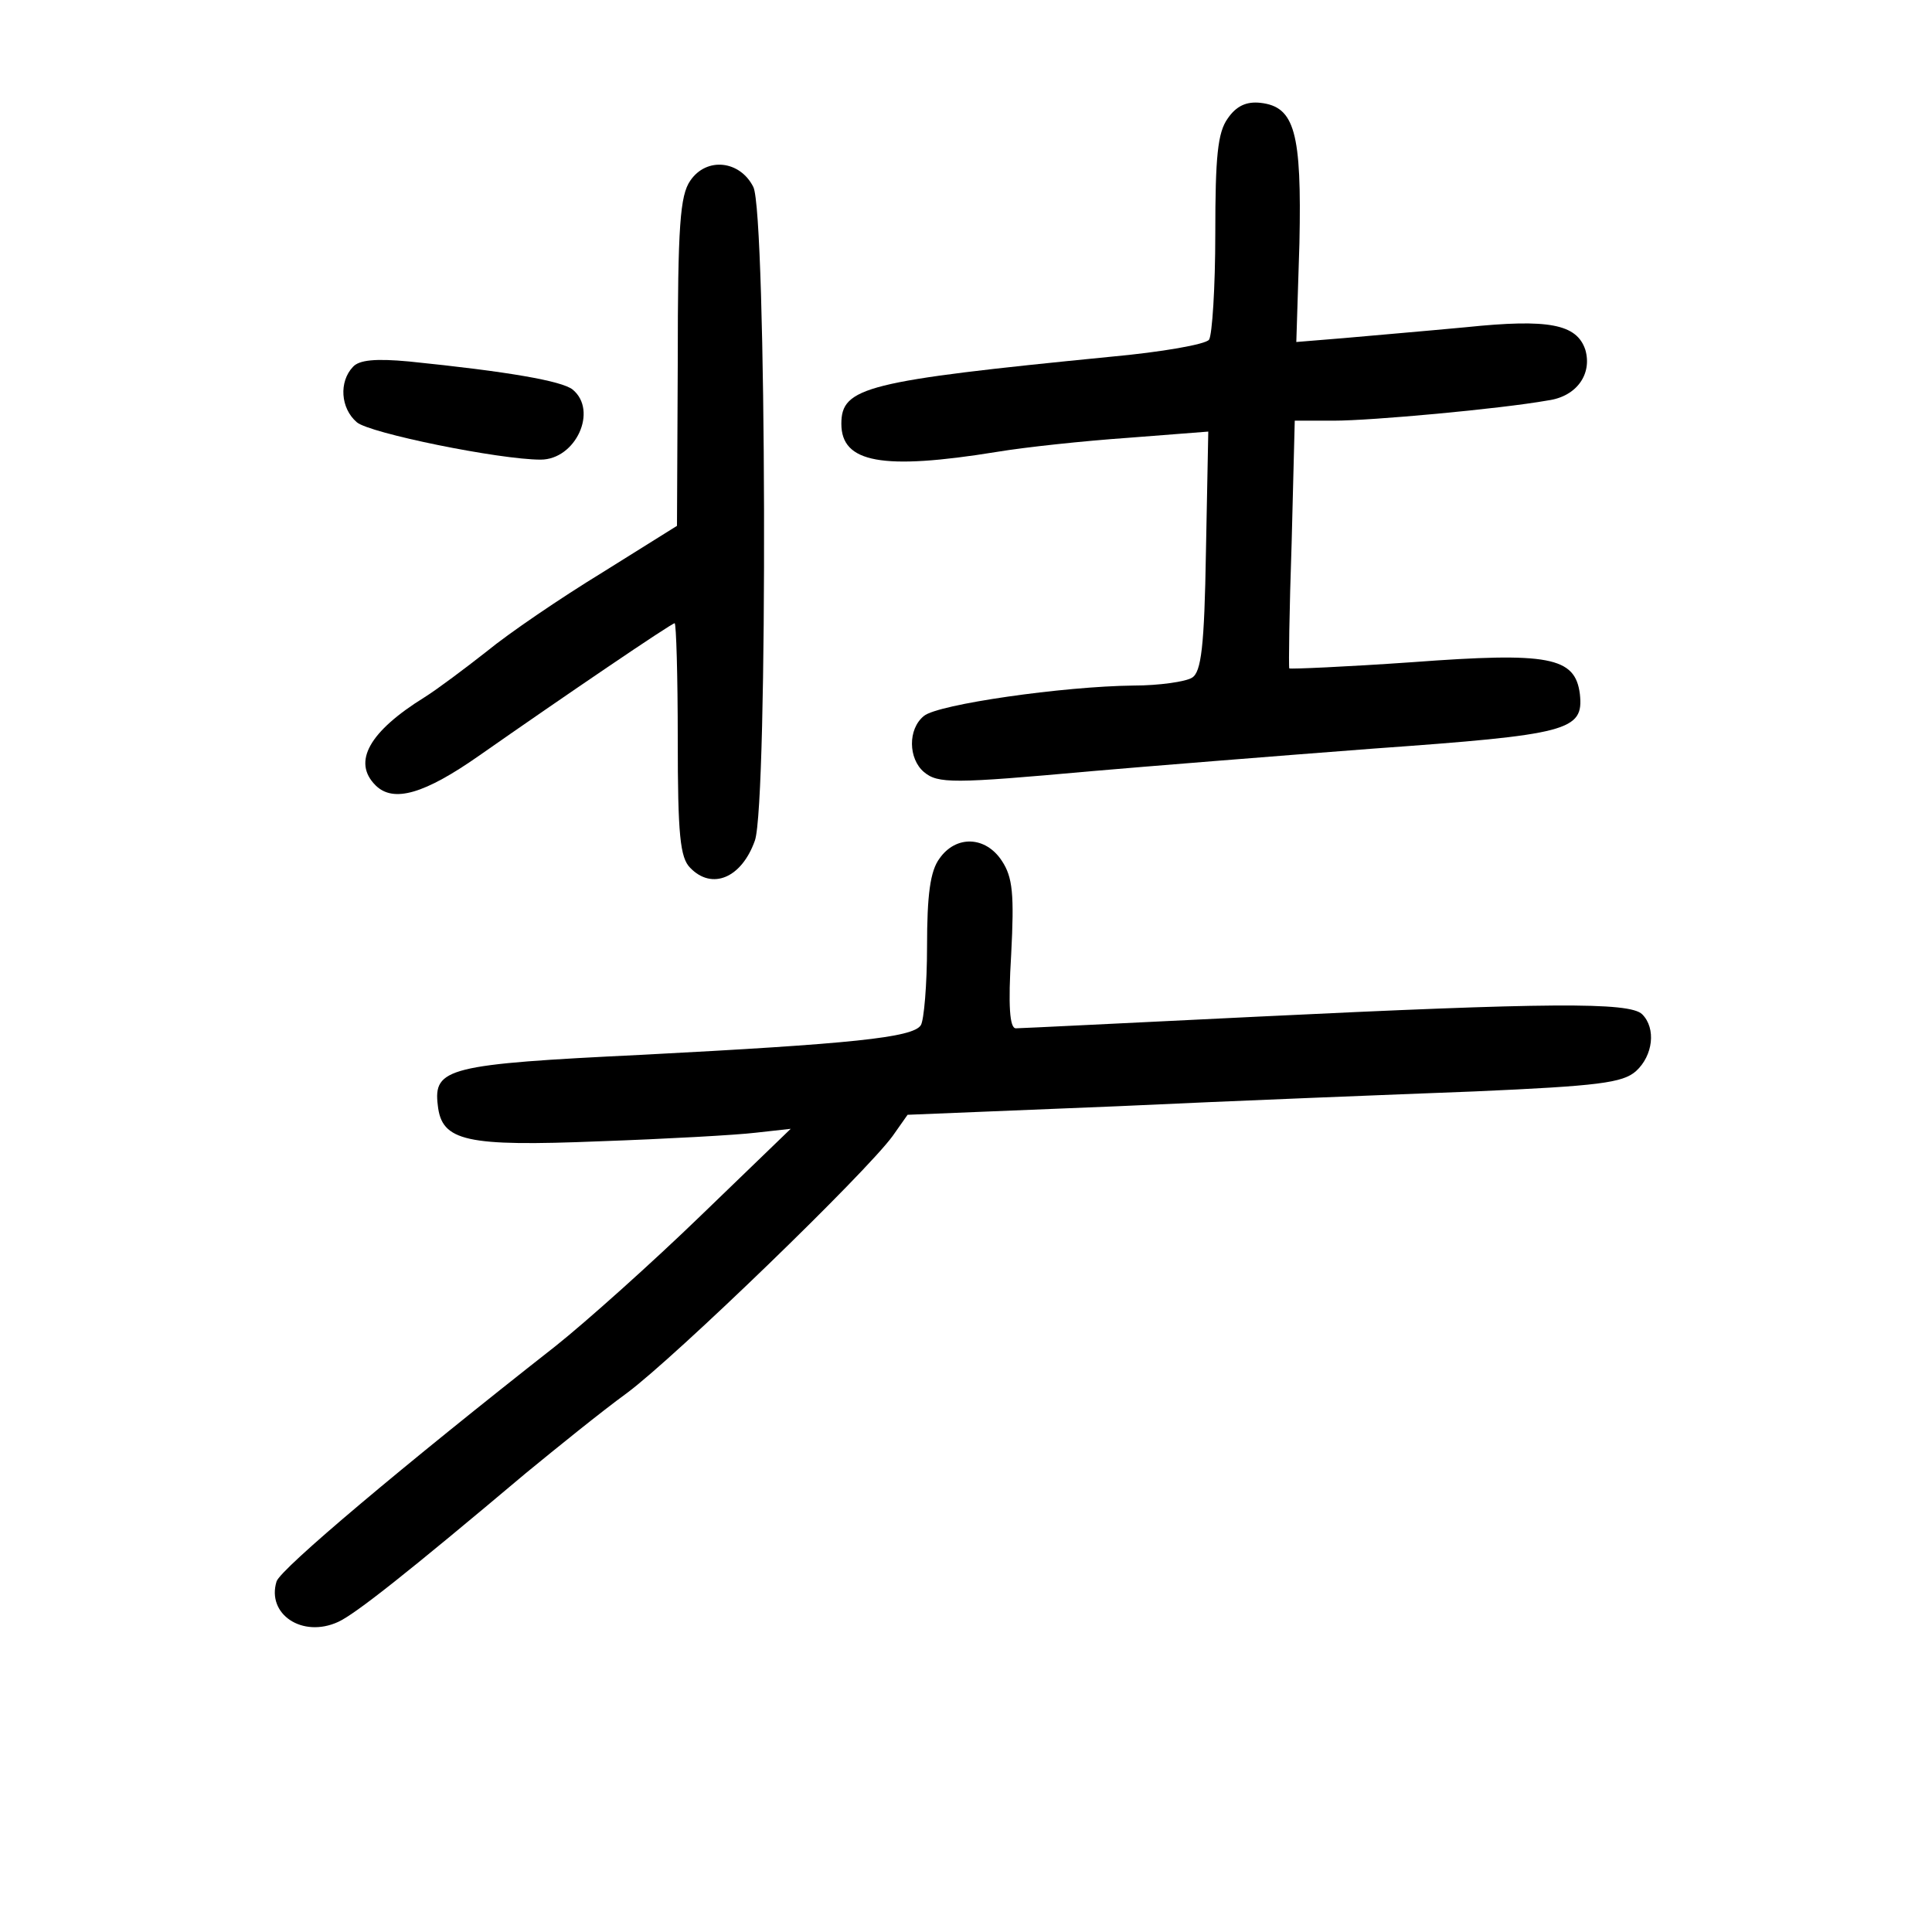 <?xml version="1.0" standalone="no"?>
<!DOCTYPE svg PUBLIC "-//W3C//DTD SVG 20010904//EN"
 "http://www.w3.org/TR/2001/REC-SVG-20010904/DTD/svg10.dtd">
<svg version="1.0" xmlns="http://www.w3.org/2000/svg"
 width="248pt" height="248pt" viewBox="0 0 248 248"
 preserveAspectRatio="xMidYMid meet">
<g transform="translate(0,248) scale(0.1,-0.1)"
fill="#000000" stroke="none">
<path d="M1576 2328 c-13 -18 -16 -49 -16 -148 0 -69 -4 -130 -8 -136 -4 -6
-61 -16 -127 -22 -314 -31 -345 -39 -345 -86 0 -50 52 -60 200 -36 36 6 111
14 168 18 l103 8 -3 -154 c-2 -122 -6 -155 -18 -162 -8 -5 -42 -10 -75 -10
-90 -1 -251 -24 -269 -39 -21 -17 -20 -55 0 -72 18 -15 37 -15 214 1 69 6 231
19 362 29 252 18 271 23 266 70 -6 48 -40 54 -215 41 -86 -6 -156 -9 -158 -8
-1 2 0 74 3 161 l4 157 50 0 c48 0 213 15 275 26 37 5 57 34 48 65 -11 33 -47
40 -153 29 -53 -5 -124 -11 -157 -14 l-61 -5 4 127 c3 142 -6 175 -50 180 -18
2 -31 -4 -42 -20z"/>
<path d="M886 2248 c-13 -19 -16 -57 -16 -233 l-1 -210 -96 -60 c-54 -33 -120
-78 -148 -101 -28 -22 -64 -49 -80 -59 -71 -44 -93 -83 -63 -113 23 -23 63
-11 133 38 110 77 247 170 251 170 2 0 4 -67 4 -149 0 -123 3 -152 16 -165 28
-29 66 -13 83 35 17 48 15 806 -2 839 -17 34 -60 39 -81 8z"/>
<path d="M453 2009 c-18 -19 -16 -53 5 -71 16 -14 183 -48 236 -48 45 0 74 63
41 90 -14 11 -82 23 -210 36 -43 4 -64 2 -72 -7z"/>
<path d="M1206 1378 c-12 -16 -16 -47 -16 -113 0 -49 -4 -95 -8 -101 -10 -16
-90 -24 -358 -38 -249 -12 -268 -17 -262 -65 5 -46 36 -53 208 -46 85 3 175 8
200 11 l45 5 -115 -111 c-63 -61 -148 -137 -187 -168 -195 -153 -353 -286
-358 -302 -13 -42 33 -73 79 -52 22 10 89 63 241 191 39 32 97 79 130 103 63
47 307 283 341 330 l19 27 270 11 c149 7 354 15 458 19 159 7 190 11 207 26
22 20 26 55 8 73 -16 16 -122 15 -493 -3 -165 -8 -305 -15 -311 -15 -8 0 -10
29 -6 95 4 77 2 99 -12 120 -21 32 -59 33 -80 3z"/>
</g>
</svg>
